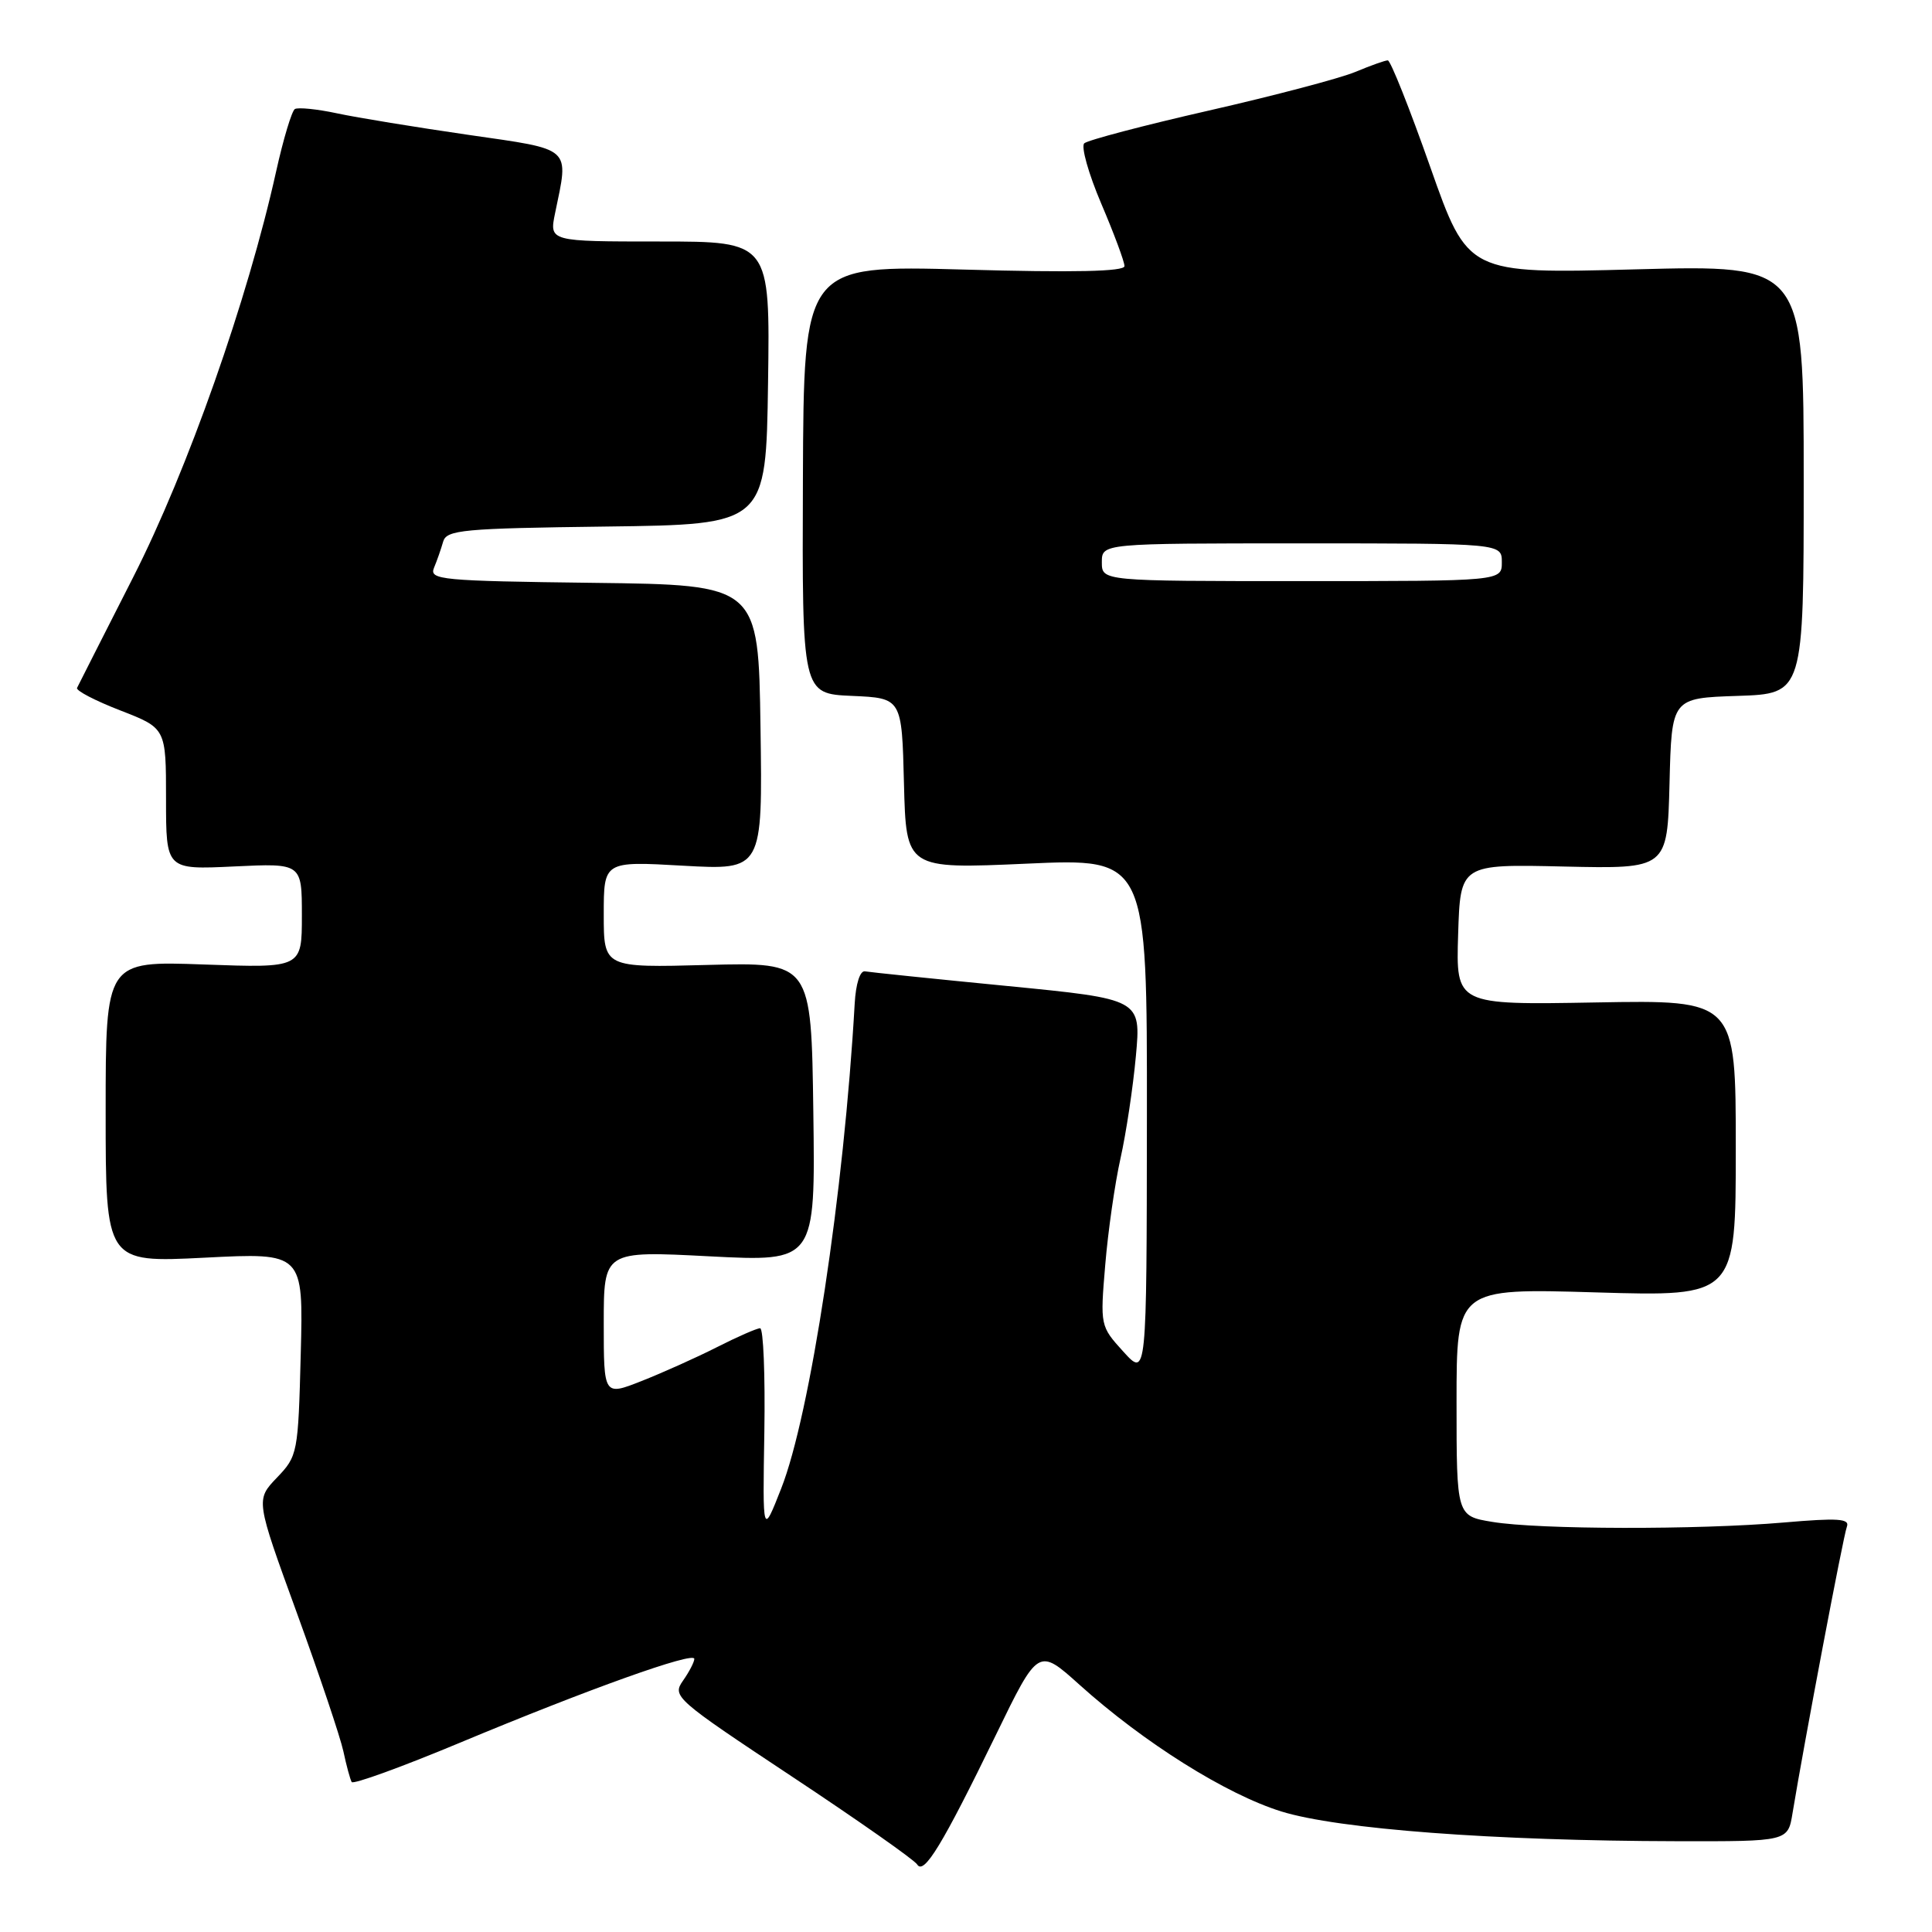 <?xml version="1.0" encoding="UTF-8" standalone="no"?>
<!DOCTYPE svg PUBLIC "-//W3C//DTD SVG 1.1//EN" "http://www.w3.org/Graphics/SVG/1.1/DTD/svg11.dtd" >
<svg xmlns="http://www.w3.org/2000/svg" xmlns:xlink="http://www.w3.org/1999/xlink" version="1.1" viewBox="0 0 256 256">
 <g >
 <path fill="currentColor"
d=" M 131.95 229.91 C 137.58 218.33 137.58 218.33 143.04 223.24 C 151.58 230.92 162.46 237.75 169.79 240.03 C 177.35 242.37 197.92 243.92 222.20 243.97 C 236.91 244.00 236.91 244.00 237.52 240.25 C 239.02 231.14 244.25 203.50 244.72 202.30 C 245.13 201.22 243.55 201.12 236.36 201.74 C 225.00 202.72 203.88 202.68 197.75 201.66 C 193.00 200.88 193.00 200.88 193.00 185.79 C 193.00 170.70 193.00 170.70 211.50 171.25 C 230.00 171.80 230.00 171.80 230.00 152.15 C 230.00 132.50 230.00 132.50 211.46 132.83 C 192.92 133.16 192.92 133.16 193.21 123.83 C 193.50 114.50 193.50 114.50 207.22 114.82 C 220.93 115.13 220.93 115.13 221.22 103.82 C 221.50 92.50 221.50 92.50 230.25 92.21 C 239.00 91.92 239.00 91.92 239.00 63.51 C 239.00 35.10 239.00 35.10 216.75 35.69 C 194.50 36.28 194.50 36.28 189.52 22.14 C 186.78 14.36 184.25 8.00 183.89 8.00 C 183.53 8.00 181.60 8.69 179.59 9.53 C 177.58 10.37 168.86 12.67 160.22 14.64 C 151.57 16.61 144.13 18.57 143.67 18.99 C 143.22 19.41 144.23 23.01 145.92 26.98 C 147.62 30.96 149.00 34.68 149.00 35.26 C 149.00 35.98 142.32 36.13 127.75 35.72 C 106.50 35.14 106.50 35.14 106.39 63.53 C 106.28 91.92 106.28 91.92 112.89 92.21 C 119.50 92.50 119.50 92.50 119.78 103.83 C 120.07 115.15 120.07 115.15 136.03 114.44 C 152.00 113.72 152.00 113.72 151.97 148.11 C 151.94 182.50 151.94 182.50 148.85 179.10 C 145.79 175.73 145.77 175.66 146.45 167.60 C 146.82 163.15 147.73 156.80 148.47 153.50 C 149.21 150.20 150.13 144.10 150.51 139.94 C 151.20 132.39 151.20 132.39 133.47 130.65 C 123.72 129.70 115.24 128.82 114.62 128.71 C 113.96 128.58 113.40 130.34 113.25 133.00 C 111.84 157.93 107.36 187.48 103.51 197.24 C 101.05 203.50 101.05 203.50 101.28 189.75 C 101.40 182.19 101.15 176.00 100.72 176.00 C 100.29 176.00 97.71 177.13 94.99 178.51 C 92.27 179.89 87.78 181.90 85.02 182.99 C 80.00 184.97 80.00 184.97 80.00 175.36 C 80.00 165.74 80.00 165.74 94.02 166.47 C 108.04 167.19 108.04 167.19 107.77 147.34 C 107.50 127.50 107.50 127.50 93.75 127.86 C 80.00 128.23 80.00 128.23 80.00 121.17 C 80.00 114.11 80.00 114.11 90.52 114.71 C 101.05 115.30 101.05 115.30 100.77 96.40 C 100.50 77.50 100.50 77.50 78.65 77.23 C 58.39 76.98 56.85 76.83 57.51 75.23 C 57.91 74.28 58.45 72.72 58.72 71.77 C 59.17 70.21 61.32 70.01 80.36 69.77 C 101.50 69.50 101.50 69.50 101.77 50.75 C 102.04 32.00 102.04 32.00 87.41 32.00 C 72.78 32.00 72.78 32.00 73.55 28.25 C 75.39 19.35 75.97 19.88 62.00 17.86 C 55.12 16.86 47.32 15.59 44.67 15.02 C 42.01 14.45 39.49 14.20 39.07 14.45 C 38.66 14.71 37.54 18.43 36.59 22.71 C 32.83 39.68 24.86 62.30 17.65 76.48 C 13.73 84.19 10.38 90.79 10.21 91.15 C 10.04 91.51 12.62 92.85 15.95 94.14 C 22.00 96.49 22.00 96.49 22.00 105.87 C 22.00 115.24 22.00 115.24 31.00 114.81 C 40.00 114.38 40.00 114.38 40.00 121.32 C 40.00 128.27 40.00 128.27 27.00 127.80 C 14.00 127.33 14.00 127.33 14.00 147.32 C 14.00 167.31 14.00 167.31 27.10 166.65 C 40.20 165.98 40.20 165.98 39.85 179.43 C 39.51 192.59 39.44 192.93 36.69 195.80 C 33.88 198.74 33.88 198.74 39.32 213.68 C 42.31 221.90 45.09 230.17 45.50 232.06 C 45.90 233.95 46.40 235.78 46.60 236.13 C 46.80 236.47 53.26 234.13 60.94 230.92 C 77.95 223.82 92.00 218.79 92.00 219.81 C 92.00 220.22 91.33 221.52 90.50 222.70 C 89.04 224.78 89.46 225.14 104.92 235.39 C 113.68 241.19 121.15 246.44 121.53 247.05 C 122.42 248.49 124.86 244.48 131.95 229.91 Z  M 146.00 74.50 C 146.00 72.00 146.00 72.00 172.50 72.00 C 199.00 72.00 199.00 72.00 199.00 74.50 C 199.00 77.00 199.00 77.00 172.50 77.00 C 146.00 77.00 146.00 77.00 146.00 74.50 Z "/>
</g>
</svg>
